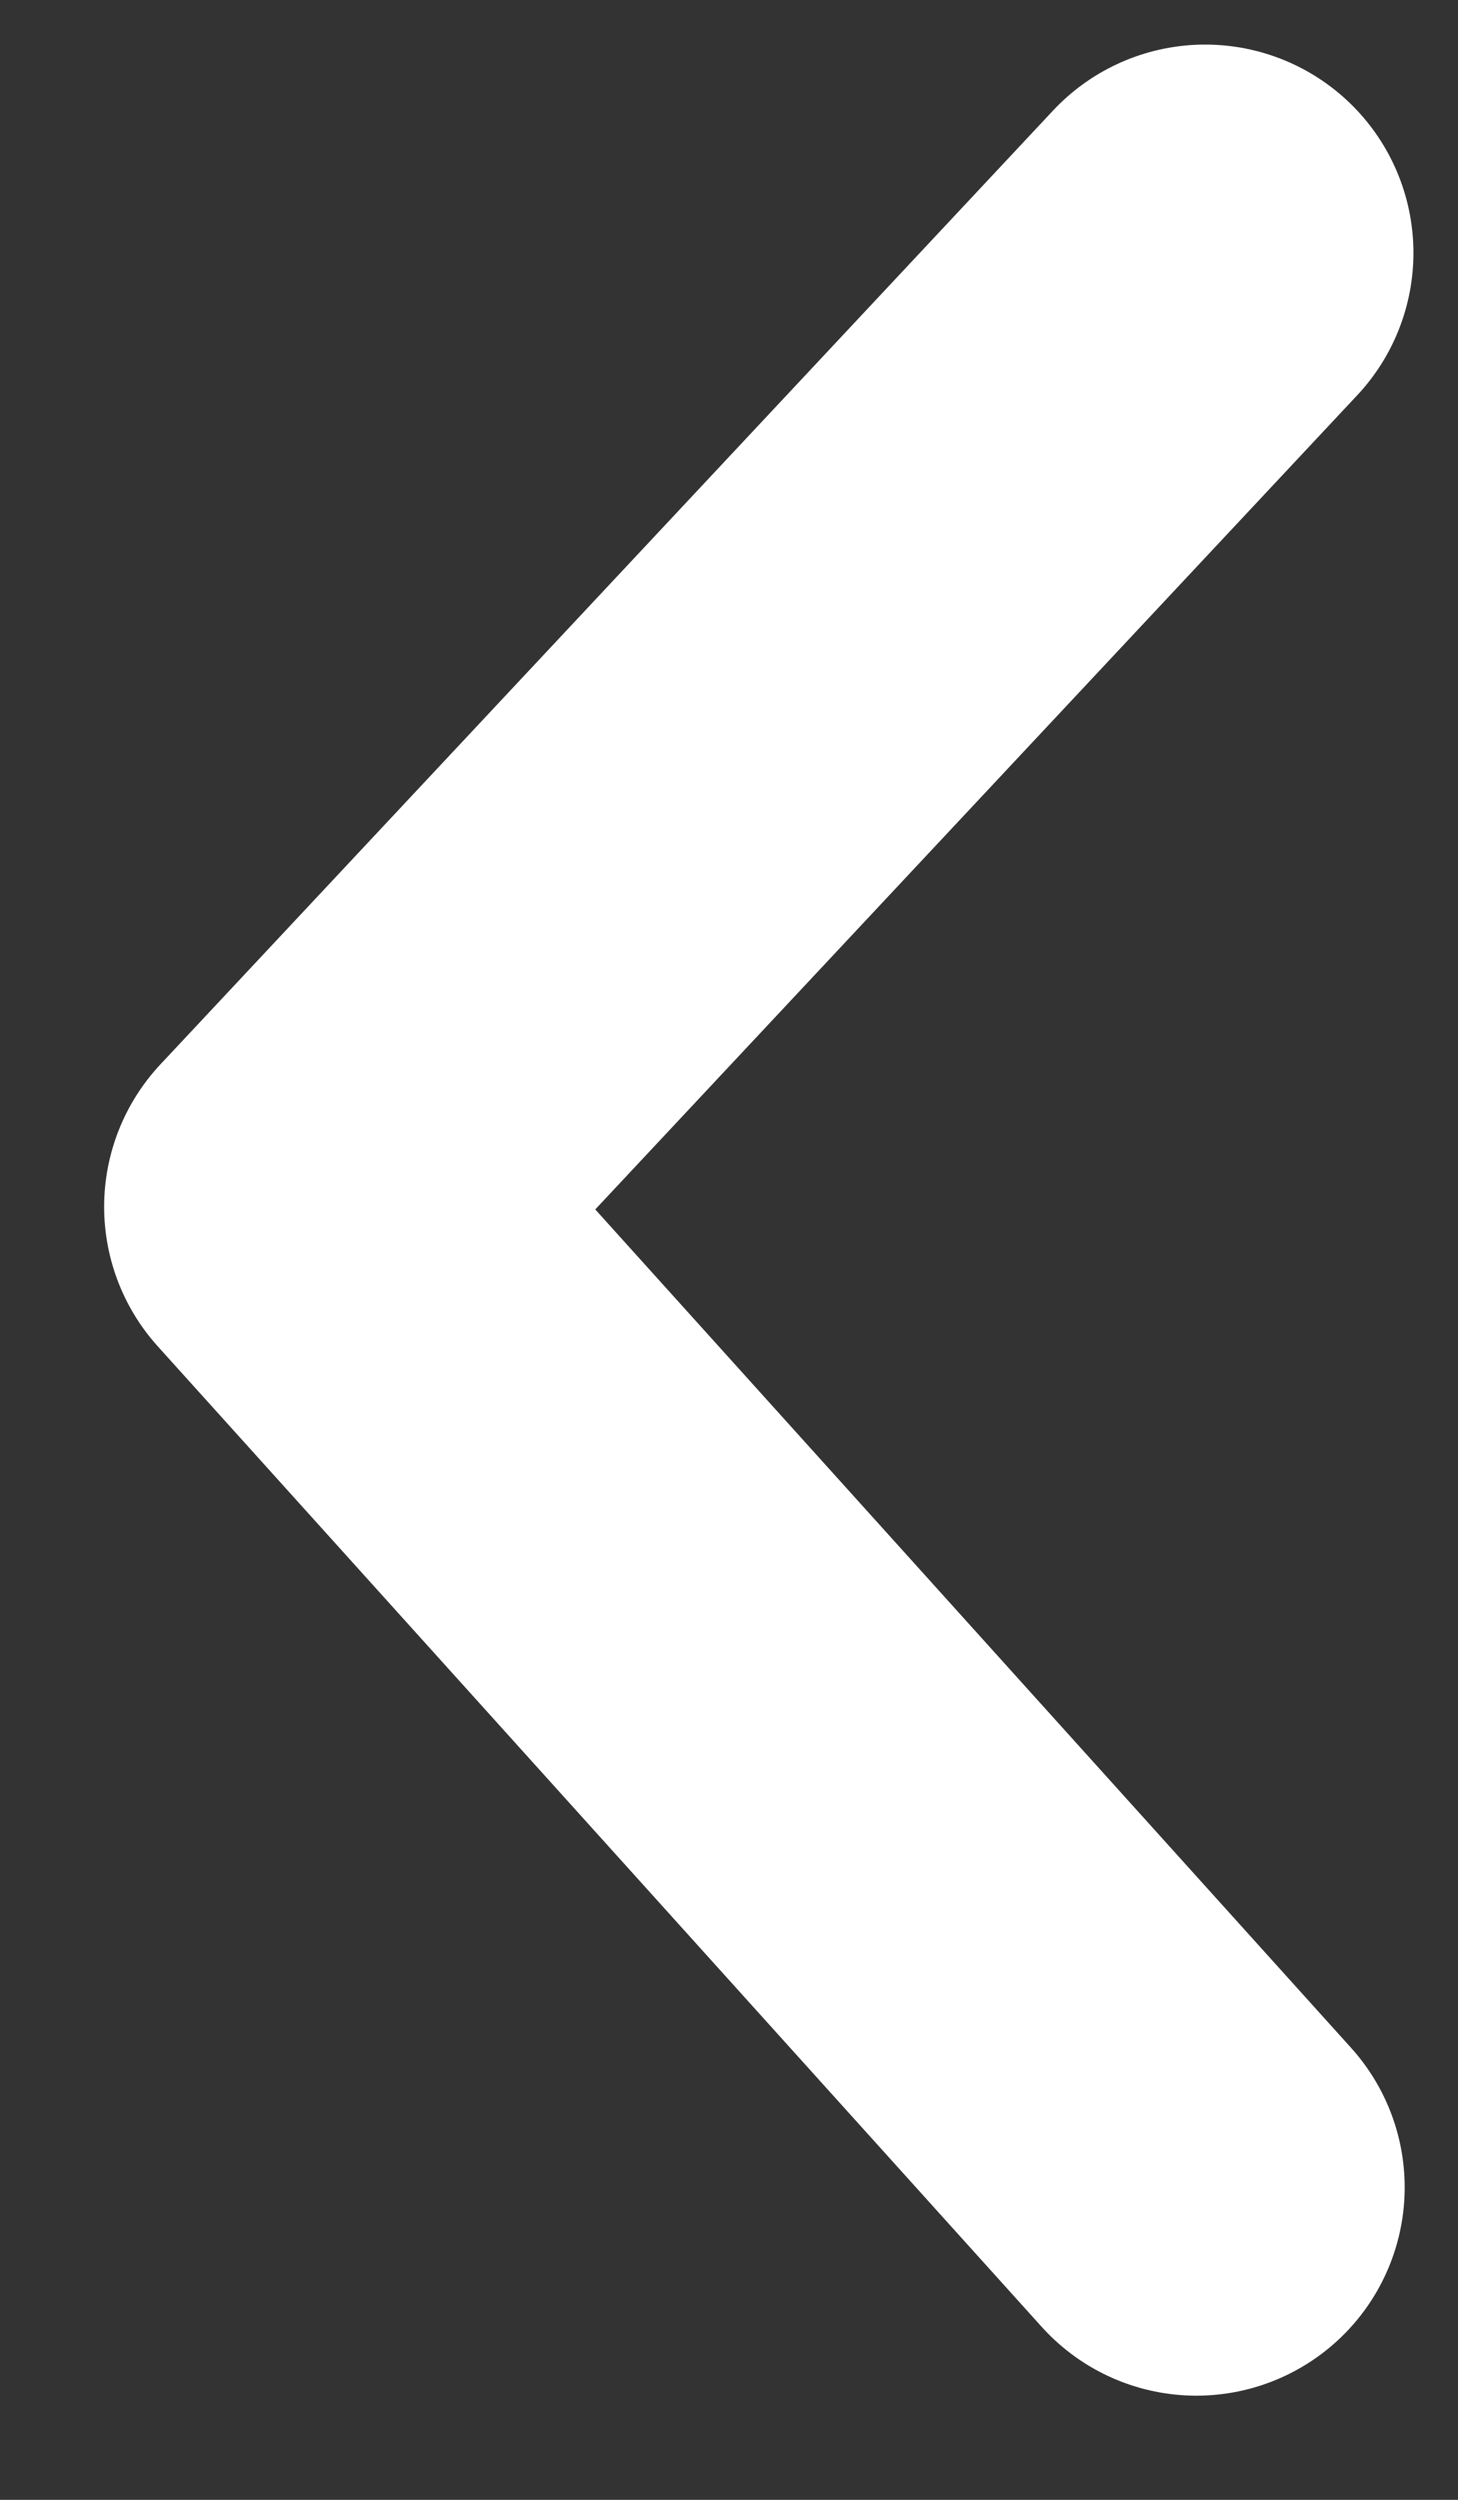 <?xml version="1.0" encoding="UTF-8"?>
<svg width="7px" height="12px" viewBox="0 0 7 12" version="1.1" xmlns="http://www.w3.org/2000/svg" xmlns:xlink="http://www.w3.org/1999/xlink">
    <rect x="0" y="0" width="7" height="12" fill="#333333" stroke="none"/>
    <title>Carret</title>
    <g id="Symbols" stroke="none" stroke-width="1" fill="none" fill-rule="evenodd" stroke-linecap="round" stroke-linejoin="round">
        <g id="Back-button" transform="translate(1, -4)" stroke="#FFFFFF" stroke-width="2">
            <g id="Group" transform="translate(-2, 7)">
                <g id="Carret" transform="translate(5, 2.5) rotate(90) translate(-5, -2.5) ">
                    <polyline id="Caret" transform="translate(5.357, 2.857) rotate(-270) translate(-5.357, -2.857) " points="3.256 -1.786 7.5 2.921 3.214 7.5"></polyline>
                </g>
            </g>
        </g>
    </g>
</svg>
